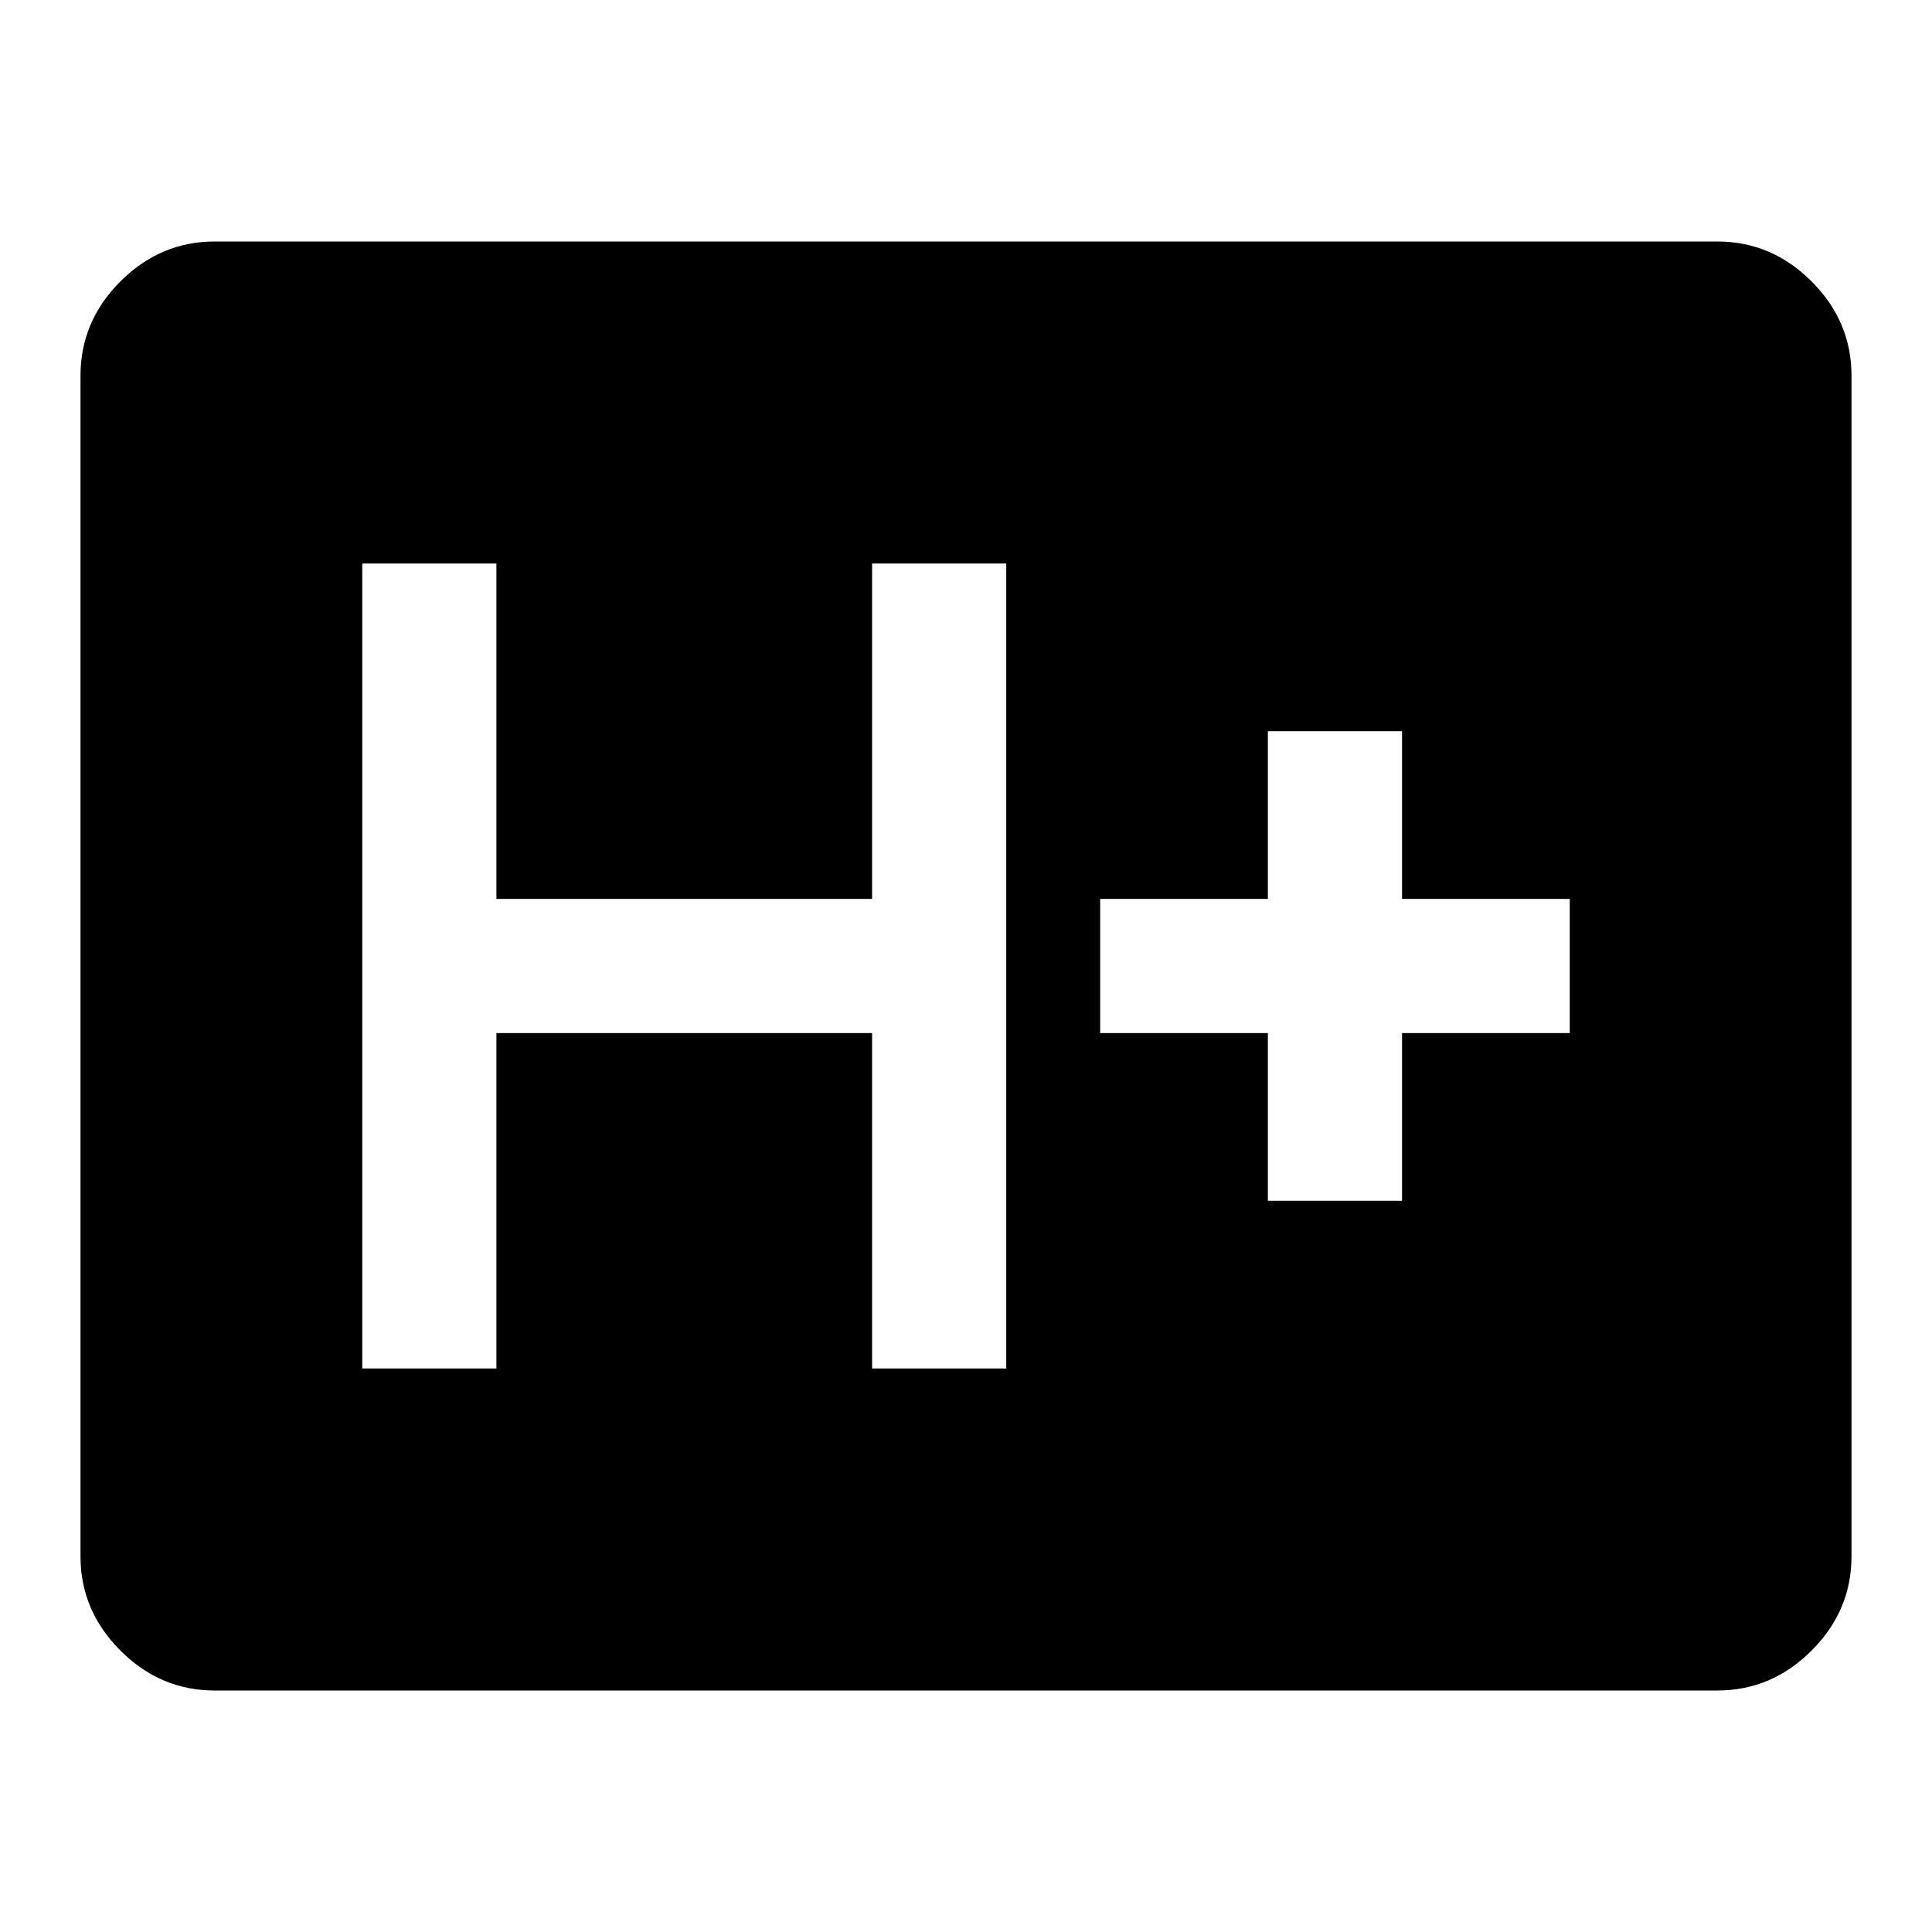 <svg xmlns="http://www.w3.org/2000/svg" height="40" viewBox="0 96 960 960" width="40"><path d="M106.666 936q-27 0-46.833-19.833T40 869.334V282.666q0-27 19.833-46.833T106.666 216h746.668q27 0 46.833 19.833T920 282.666v586.668q0 27-19.833 46.833T853.334 936H106.666ZM180 776h66.666V609.333h186.668V776H500V376h-66.666v166.667H246.666V376H180v400Zm450-83.333h66.667v-83.334H780v-66.666h-83.333v-83.334H630v83.334h-83.333v66.666H630v83.334Z"/></svg>